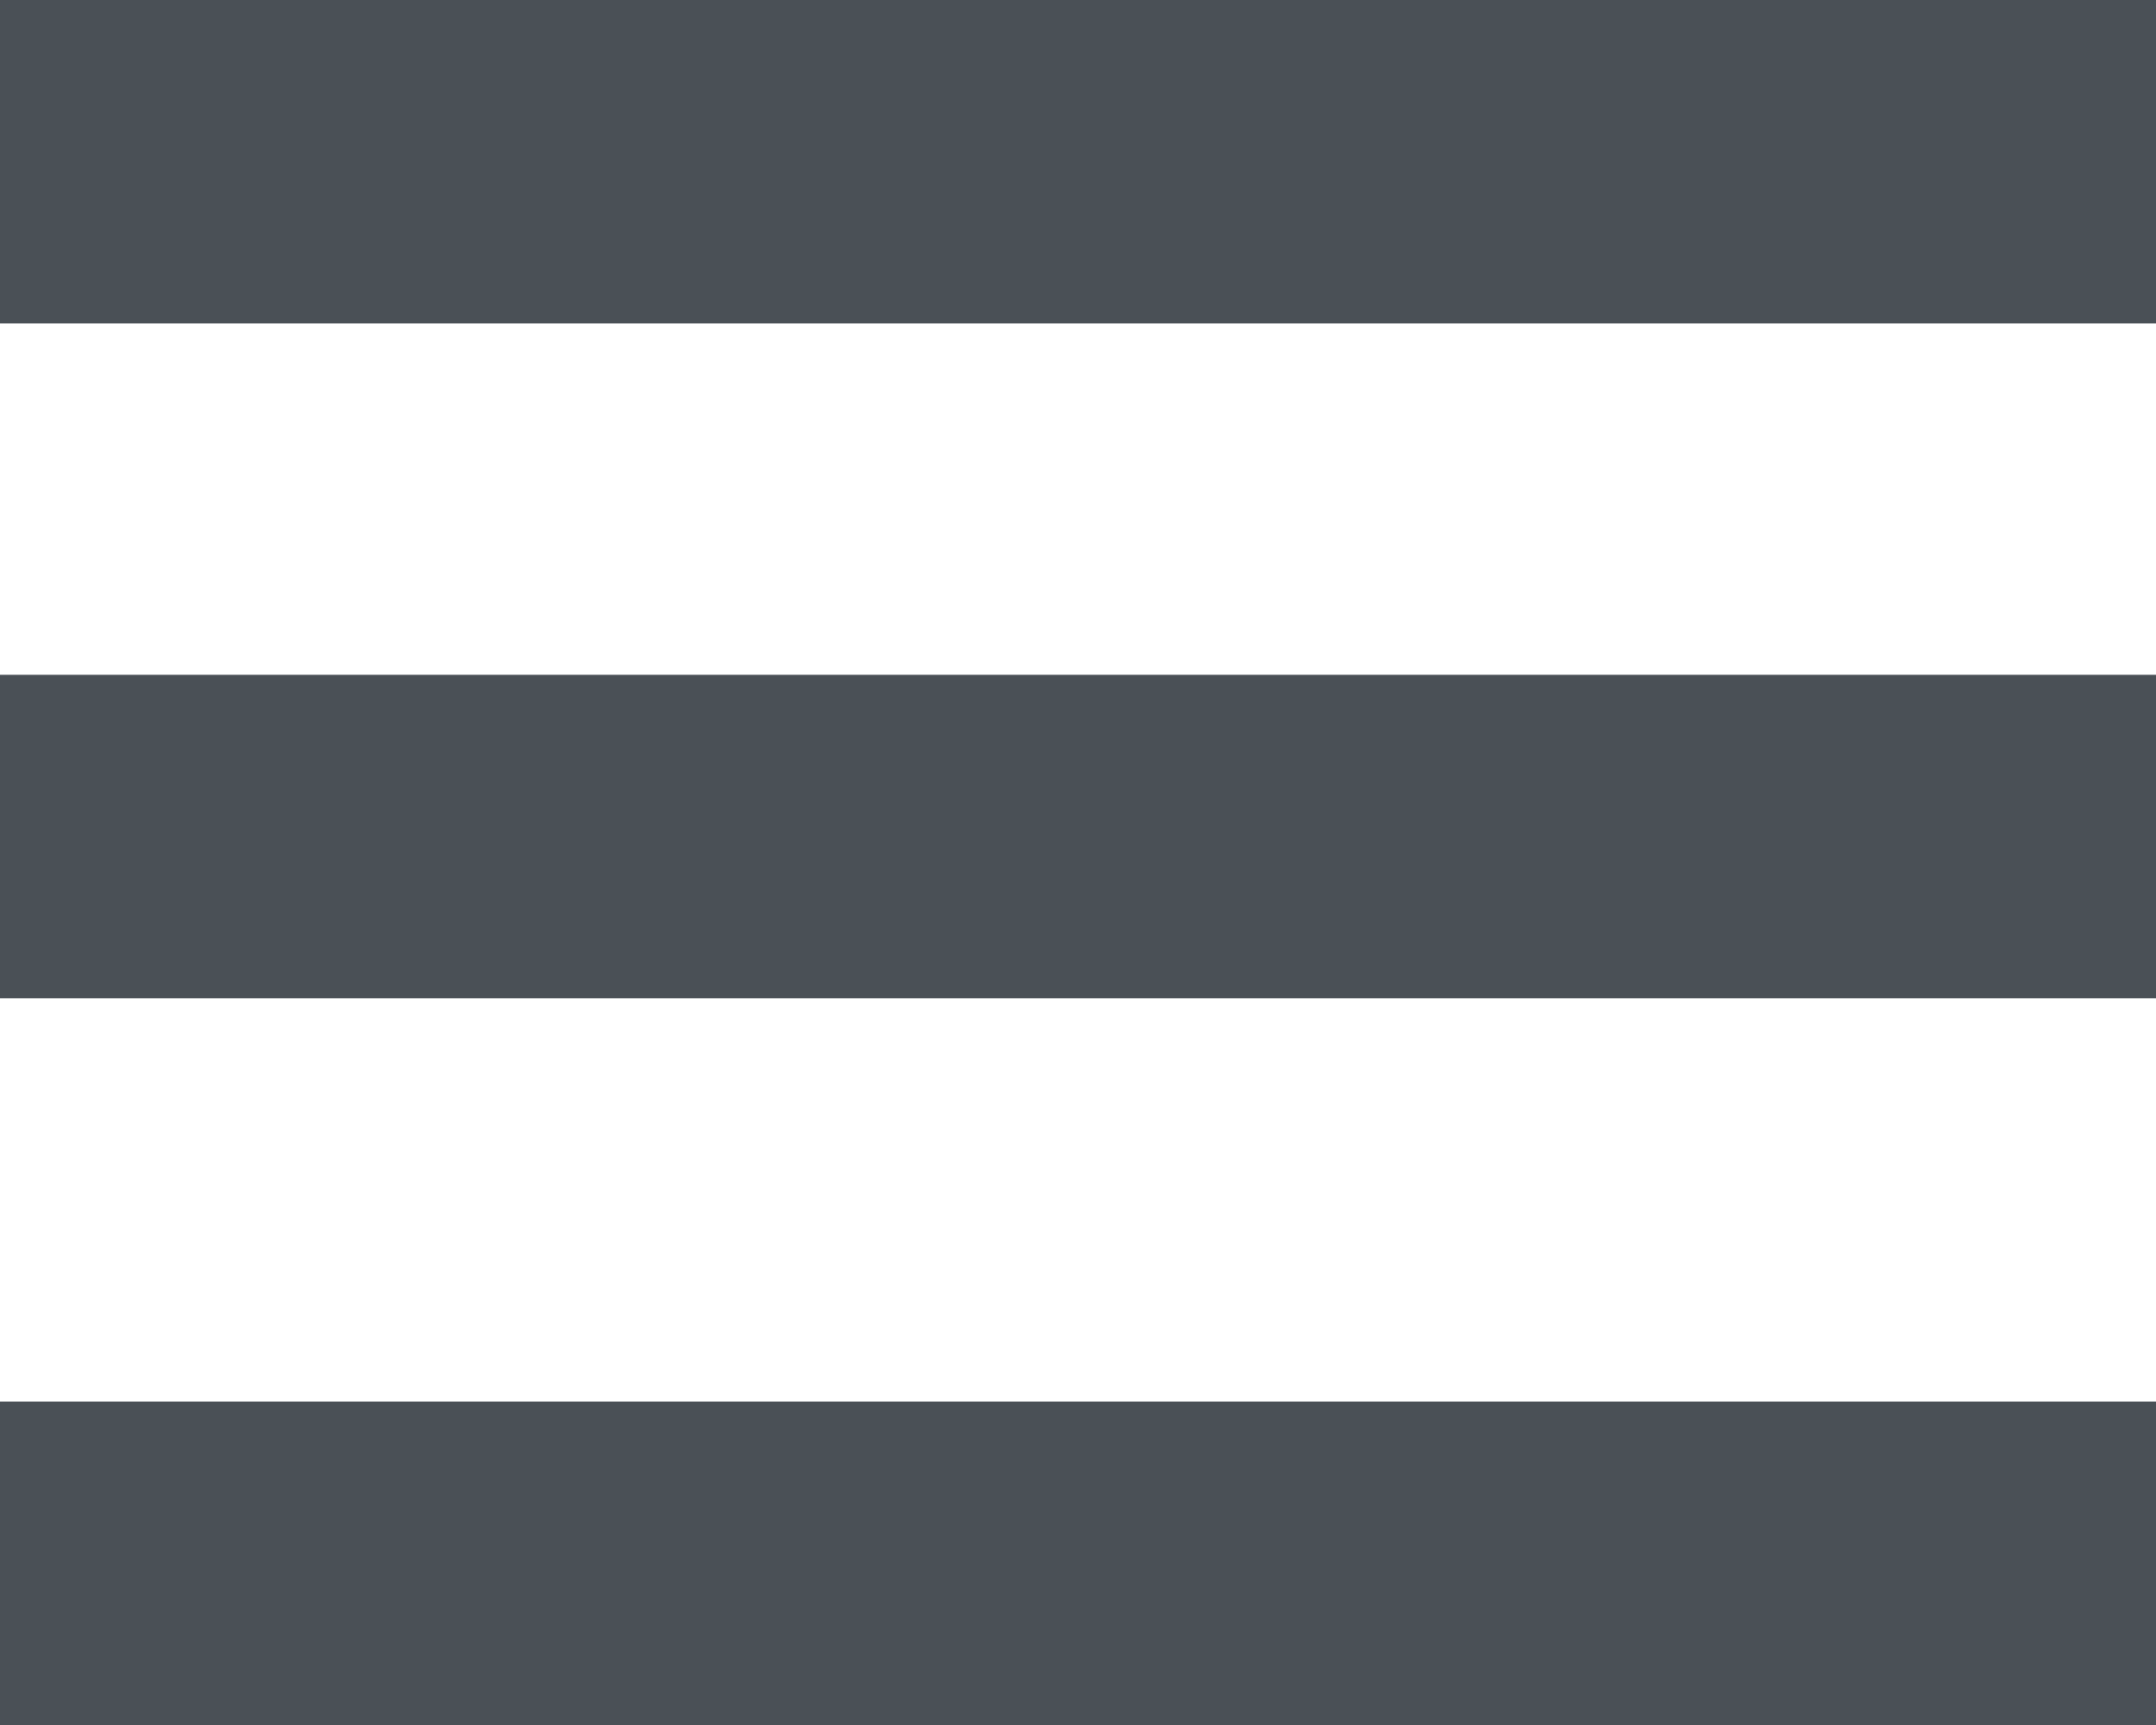 <svg width="20" height="16" viewBox="0 0 20 16" fill="none" xmlns="http://www.w3.org/2000/svg">
<line y1="1.5" x2="20" y2="1.5" stroke="#4A5056" stroke-width="3"/>
<line y1="7.759" x2="20" y2="7.759" stroke="#4A5056" stroke-width="3"/>
<line y1="14.5" x2="20" y2="14.5" stroke="#4A5056" stroke-width="3"/>
</svg>
